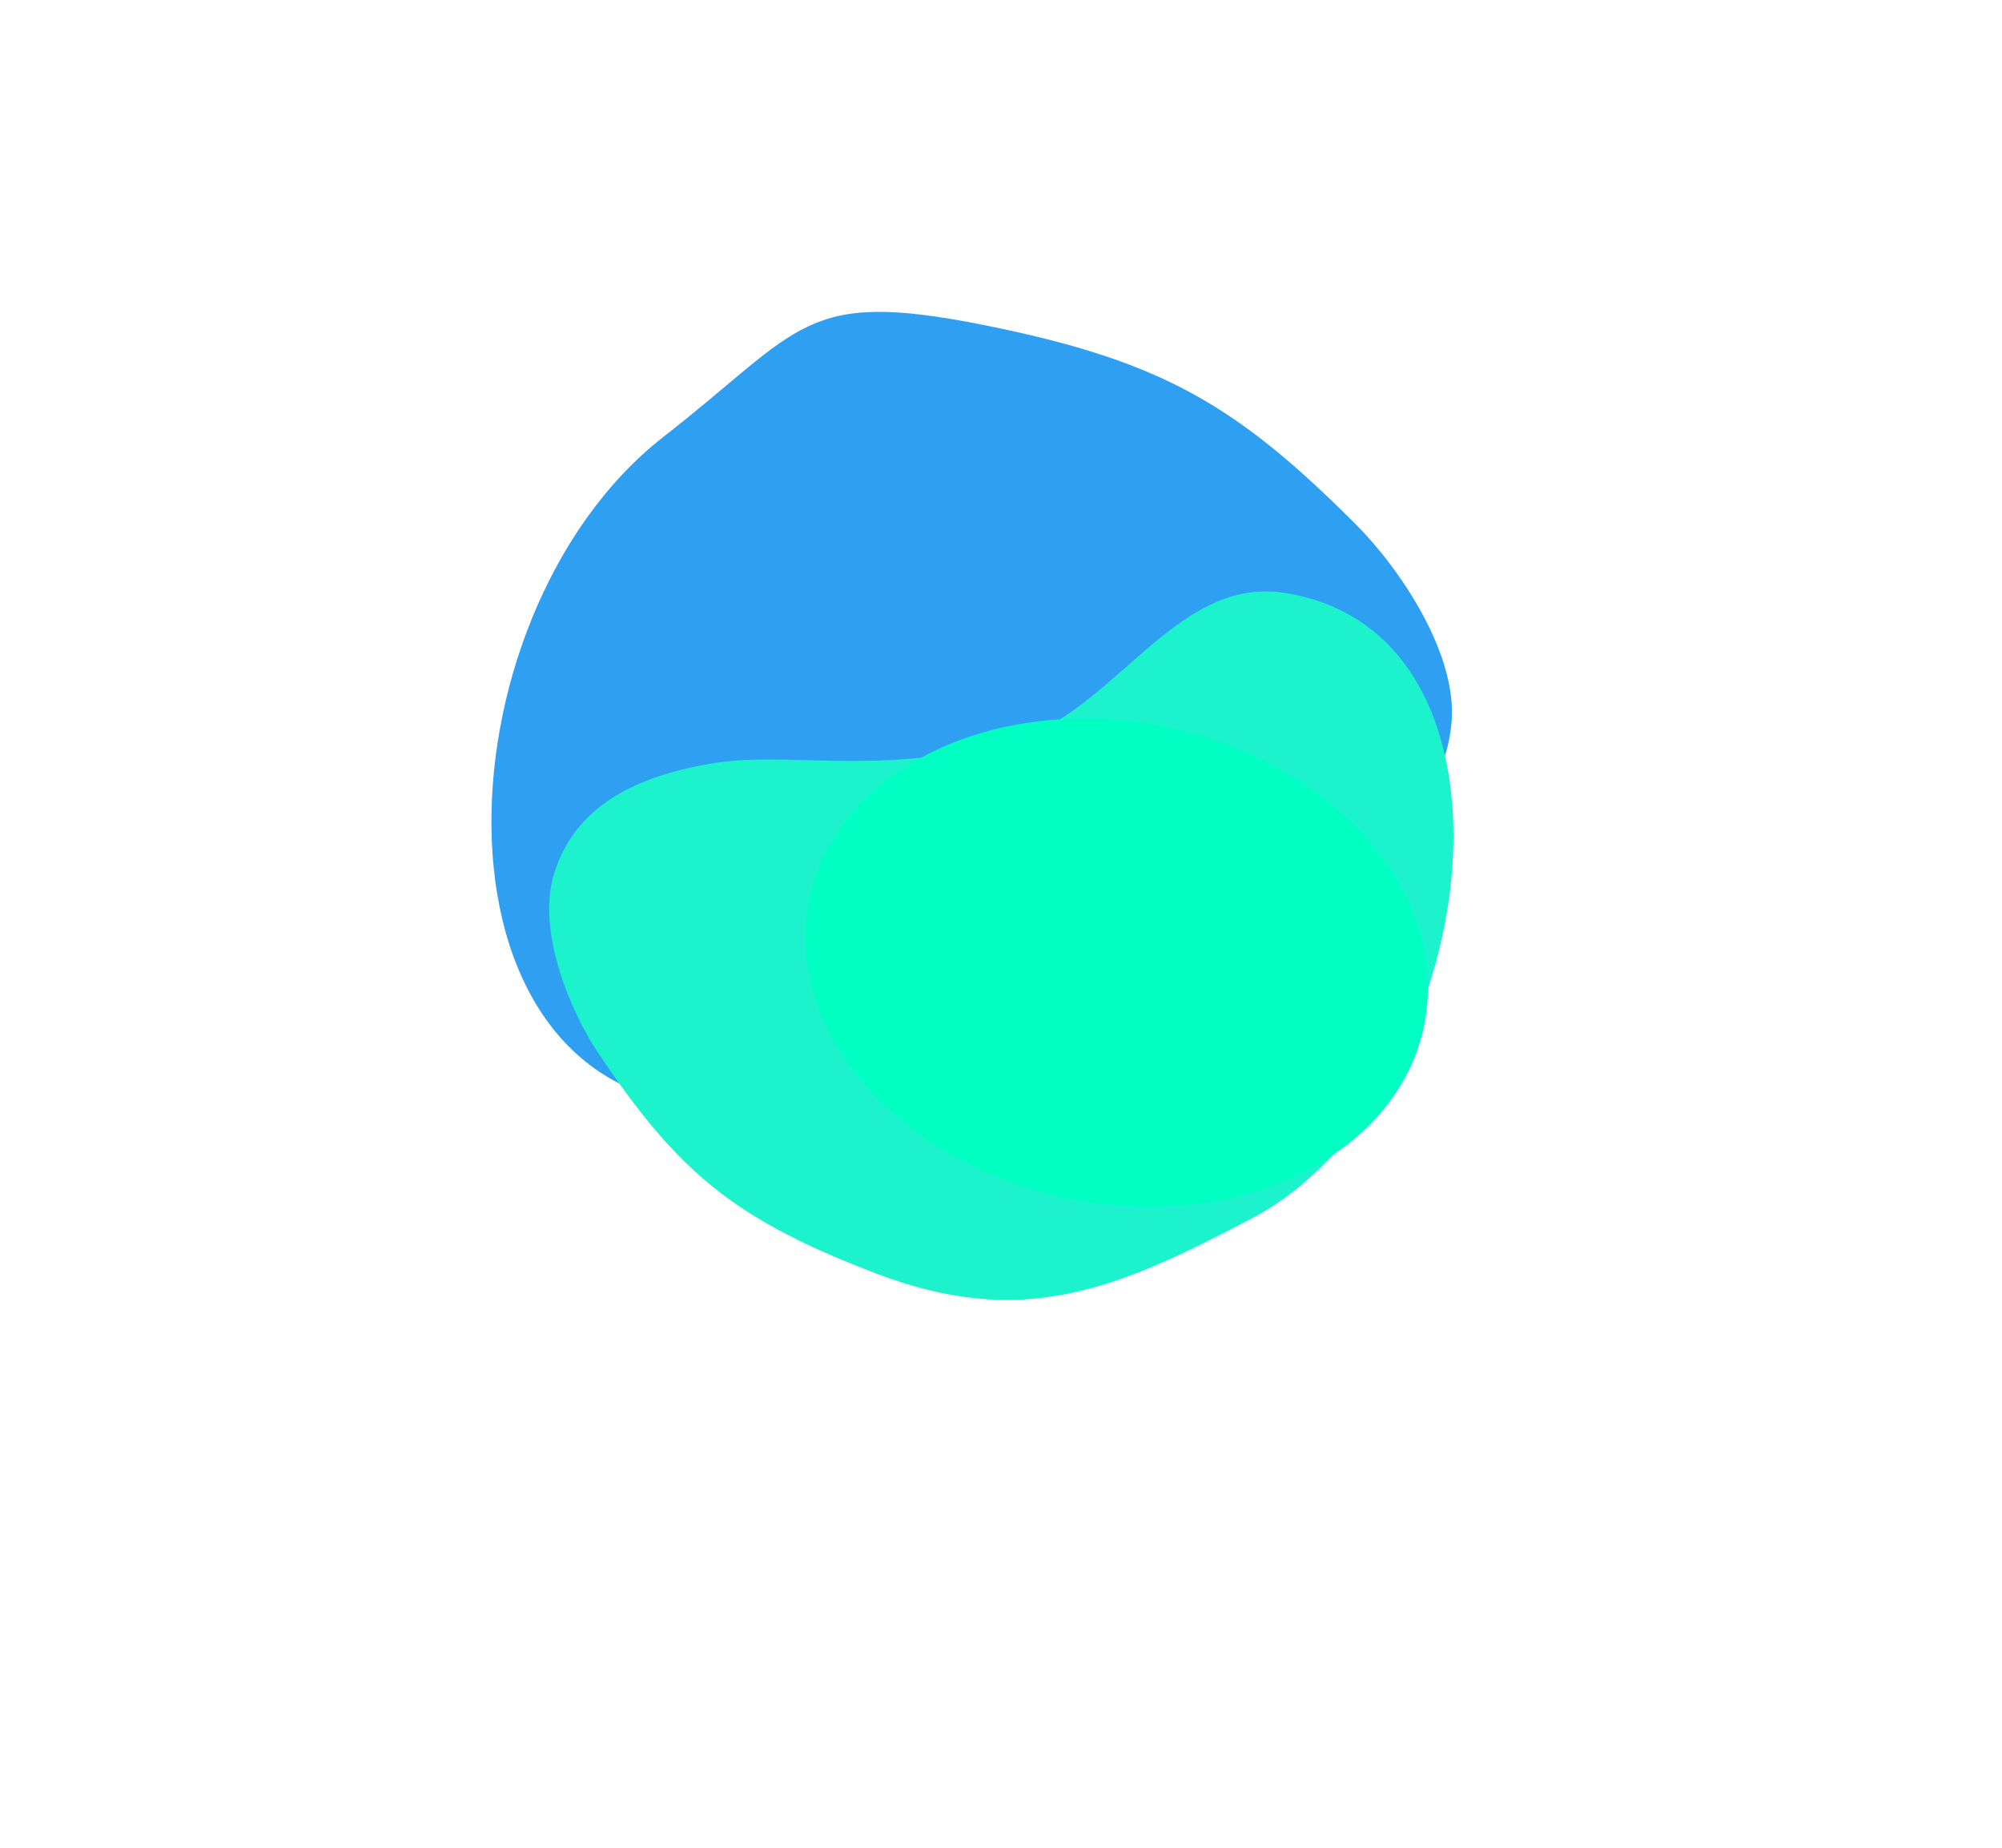 <svg width="2701" height="2494" viewBox="0 0 2701 2494" fill="none" xmlns="http://www.w3.org/2000/svg">
<g filter="url(#filter0_f_661_407)">
<path d="M1309.28 1288.1C1145.61 1354.79 1159.62 1492.33 979.08 1493.59C561.117 1496.5 583.34 832.355 895.467 589.138C1083.27 442.797 1082.22 389.51 1327.37 438.591C1566.54 486.476 1668.04 546.036 1829.4 707.721C1888.07 766.507 1966.79 881.989 1958.3 975.381C1948.62 1081.9 1868.95 1143.73 1755.75 1183.88C1639.22 1225.21 1512.4 1205.33 1309.28 1288.1Z" fill="#2F9FF1"/>
</g>
<g filter="url(#filter1_f_661_407)">
<path d="M1350.63 1005C1500.49 971.523 1581.03 776.046 1733.25 800.033C2085.62 855.565 1996.02 1482.2 1689.24 1643.8C1504.65 1741.04 1379.09 1793.54 1181.6 1718.18C988.933 1644.66 914.275 1580.4 807.71 1421.8C768.964 1364.14 723.601 1255.92 747.654 1178.42C775.087 1090.03 853.353 1048.99 955.912 1030.87C1061.49 1012.21 1164.65 1046.56 1350.63 1005Z" fill="#1CF2CC"/>
</g>
<g filter="url(#filter2_f_661_407)">
<ellipse cx="420.74" cy="328.053" rx="420.74" ry="328.053" transform="matrix(0.943 0.332 -0.418 0.909 1246.96 861)" fill="#00FFC2"/>
</g>
<defs>
<filter id="filter0_f_661_407" x="243.005" y="0.812" width="2135.93" height="1912.78" filterUnits="userSpaceOnUse" color-interpolation-filters="sRGB">
<feFlood flood-opacity="0" result="BackgroundImageFix"/>
<feBlend mode="normal" in="SourceGraphic" in2="BackgroundImageFix" result="shape"/>
<feGaussianBlur stdDeviation="210" result="effect1_foregroundBlur_661_407"/>
</filter>
<filter id="filter1_f_661_407" x="0.938" y="58" width="2700" height="2436" filterUnits="userSpaceOnUse" color-interpolation-filters="sRGB">
<feFlood flood-opacity="0" result="BackgroundImageFix"/>
<feBlend mode="normal" in="SourceGraphic" in2="BackgroundImageFix" result="shape"/>
<feGaussianBlur stdDeviation="370" result="effect1_foregroundBlur_661_407"/>
</filter>
<filter id="filter2_f_661_407" x="458.851" y="341.497" width="2095.95" height="1914.51" filterUnits="userSpaceOnUse" color-interpolation-filters="sRGB">
<feFlood flood-opacity="0" result="BackgroundImageFix"/>
<feBlend mode="normal" in="SourceGraphic" in2="BackgroundImageFix" result="shape"/>
<feGaussianBlur stdDeviation="314" result="effect1_foregroundBlur_661_407"/>
</filter>
</defs>
</svg>
